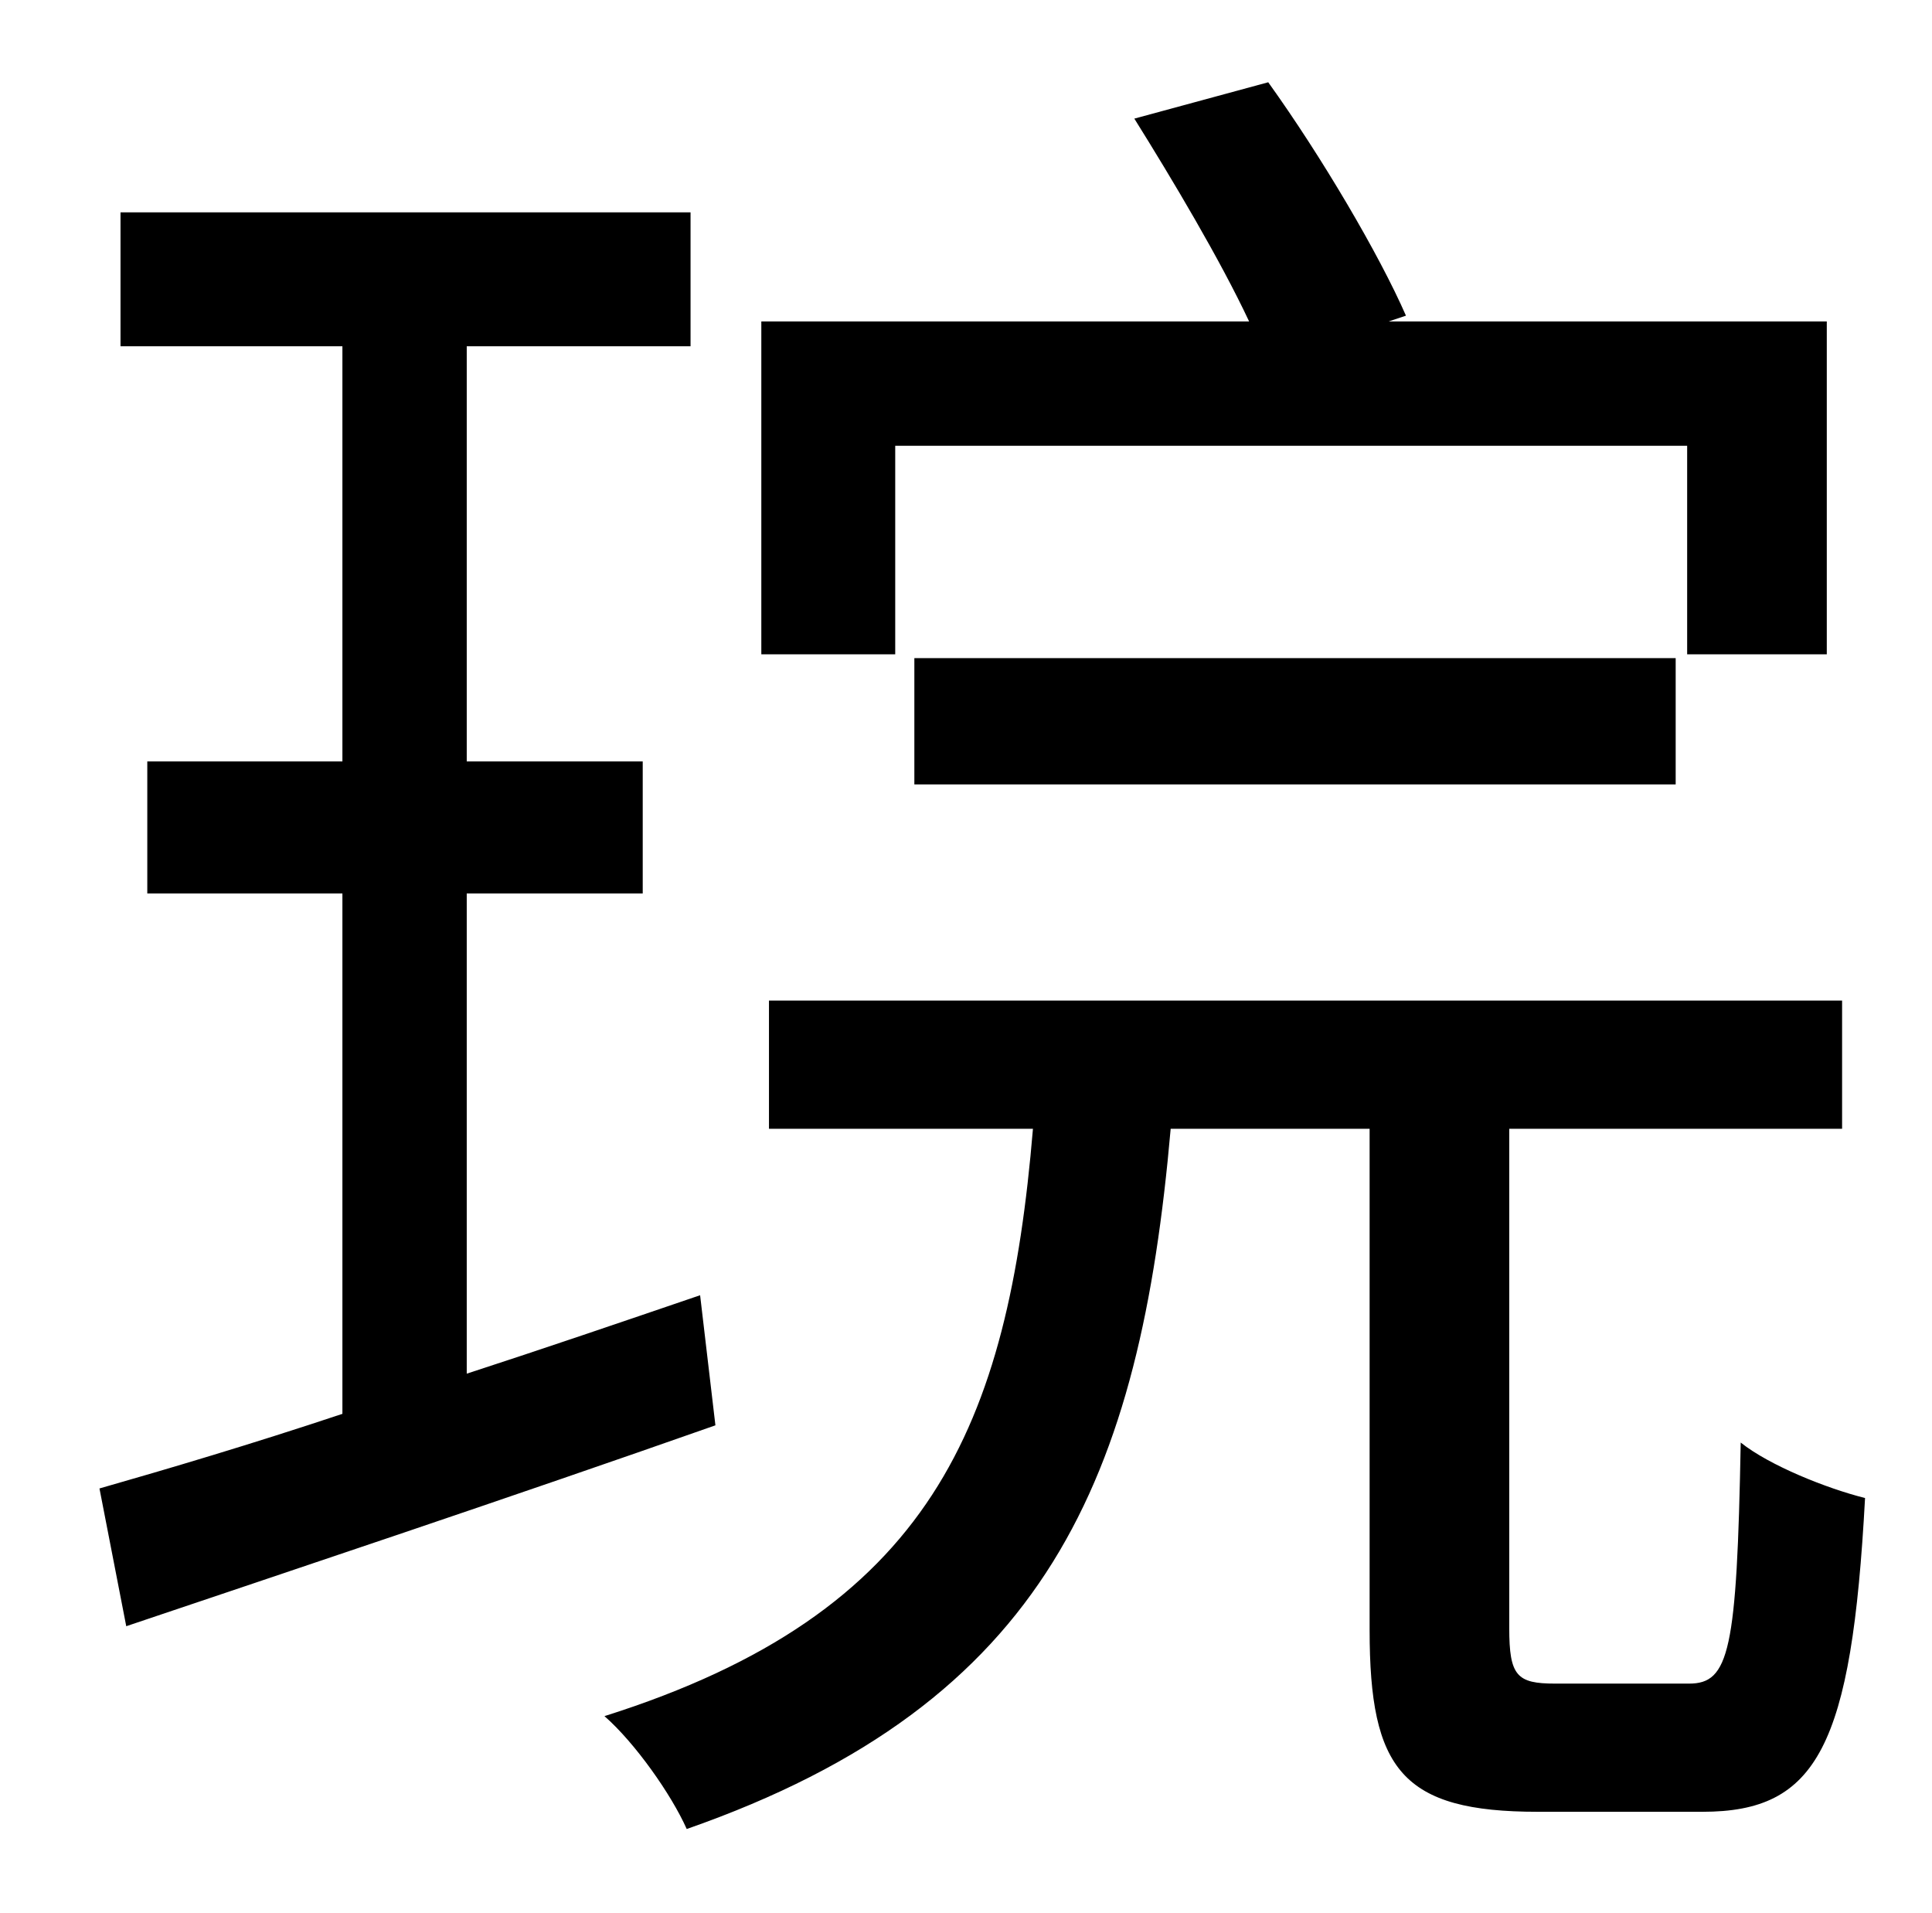 <?xml version="1.0" standalone="no"?>
<!DOCTYPE svg PUBLIC "-//W3C//DTD SVG 1.1//EN" "http://www.w3.org/Graphics/SVG/1.1/DTD/svg11.dtd" >
<svg xmlns="http://www.w3.org/2000/svg" xmlns:xlink="http://www.w3.org/1999/xlink" version="1.1" viewBox="-10 0 1010 1000">
   <path fill="currentColor"
d="M458 233v109h-70v-174h255c-15 -32 -40 -74 -60 -106l70 -19c28 39 58 90 72 122l-9 3h229v174h-73v-109h-414zM866 410h-398v-66h398v66zM356 677l8 68c-108 38 -222 76 -308 105l-14 -72c35 -10 79 -23 127 -39v-272h-102v-69h102v-217h-116v-70h298v70h-117v217h92v69
h-92v251c40 -13 81 -27 122 -41zM803 880h70c21 0 25 -17 27 -126c15 12 45 24 65 29c-7 130 -25 164 -85 164h-86c-71 0 -88 -22 -88 -95v-262h-104c-16 182 -64 300 -253 366c-8 -18 -27 -45 -43 -59c171 -54 211 -152 224 -307h-138v-67h561v67h-174v261c0 25 4 29 24 29
z" />
</svg>
